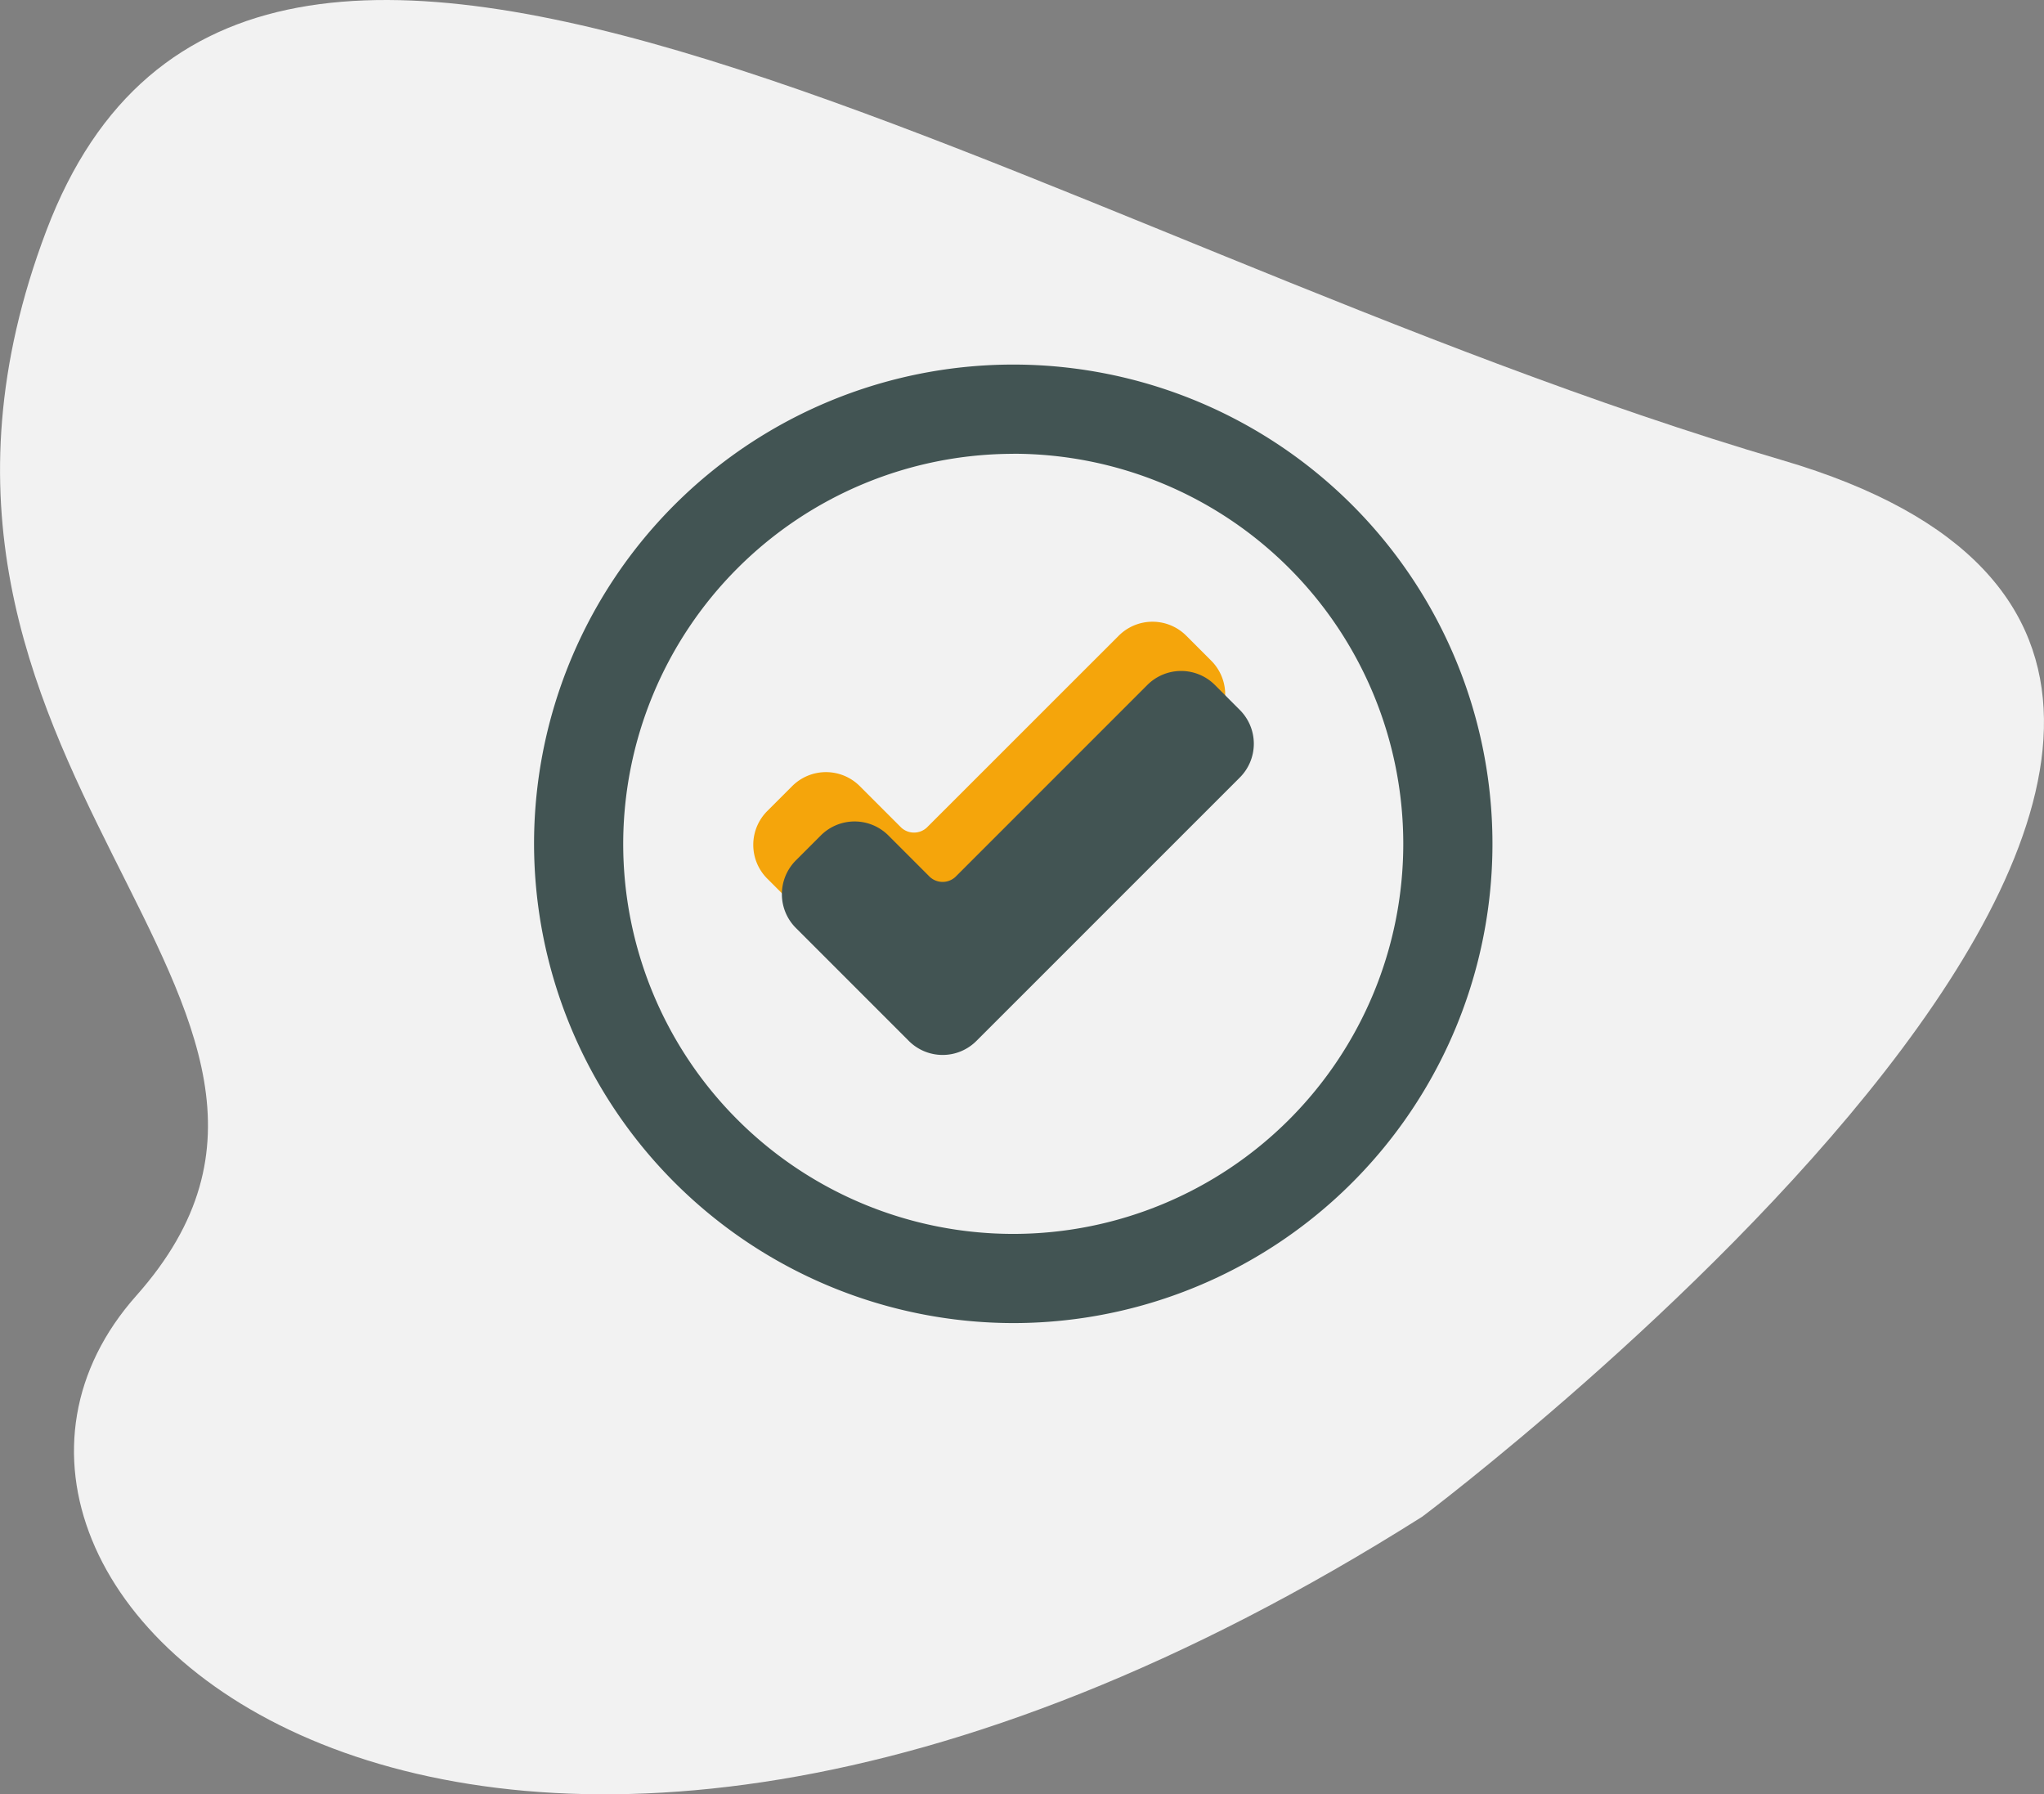 <svg id="Todo_listo" data-name="Todo listo" xmlns="http://www.w3.org/2000/svg" xmlns:xlink="http://www.w3.org/1999/xlink" width="114.863" height="100.823" viewBox="0 0 114.863 100.823">
  <rect x="0" y="0" width="114.863" height="100.823" fill="#808080" stroke="none"/>
  <defs>
    <clipPath id="clip-path">
      <rect id="Rectángulo_1101" data-name="Rectángulo 1101" width="114.863" height="100.823" fill="none"/>
    </clipPath>
  </defs>
  <g id="Grupo_934" data-name="Grupo 934">
    <g id="Grupo_933" data-name="Grupo 933" clip-path="url(#clip-path)">
      <path id="Trazado_393" data-name="Trazado 393" d="M79.915,85.228S142.5,38.287,100.164,25.86,14.1-17.4,2.6,12.974,22.389,56.234,7.662,72.8s18.409,46.481,72.253,12.426" fill="#f2f2f2"/>
    </g>
  </g>
  <g id="Grupo_936" data-name="Grupo 936">
    <g id="Grupo_935" data-name="Grupo 935" clip-path="url(#clip-path)">
      <path id="Trazado_394" data-name="Trazado 394" d="M56.939,74.343A26.929,26.929,0,1,0,30.011,47.414,26.967,26.967,0,0,0,56.939,74.343m0-48.847A21.918,21.918,0,1,1,35.021,47.414,21.942,21.942,0,0,1,56.939,25.5" fill="#425453"/>
      <path id="Trazado_395" data-name="Trazado 395" d="M49.453,55.71a2.683,2.683,0,0,0,3.82,0L68.052,40.931a2.683,2.683,0,0,0,0-3.82l-1.377-1.378a2.683,2.683,0,0,0-3.82,0L52.083,46.5a1.059,1.059,0,0,1-1.44,0l-2.317-2.317a2.685,2.685,0,0,0-3.82,0l-1.378,1.378a2.685,2.685,0,0,0,0,3.82Z" fill="#f5a50b"/>
      <path id="Trazado_396" data-name="Trazado 396" d="M51.061,58.478a2.683,2.683,0,0,0,3.82,0L69.66,43.7a2.683,2.683,0,0,0,0-3.82L68.283,38.5a2.683,2.683,0,0,0-3.82,0L53.691,49.272a1.059,1.059,0,0,1-1.44,0l-2.317-2.317a2.685,2.685,0,0,0-3.82,0l-1.378,1.378a2.685,2.685,0,0,0,0,3.82Z" fill="#425453"/>
    </g>
  </g>
</svg>
